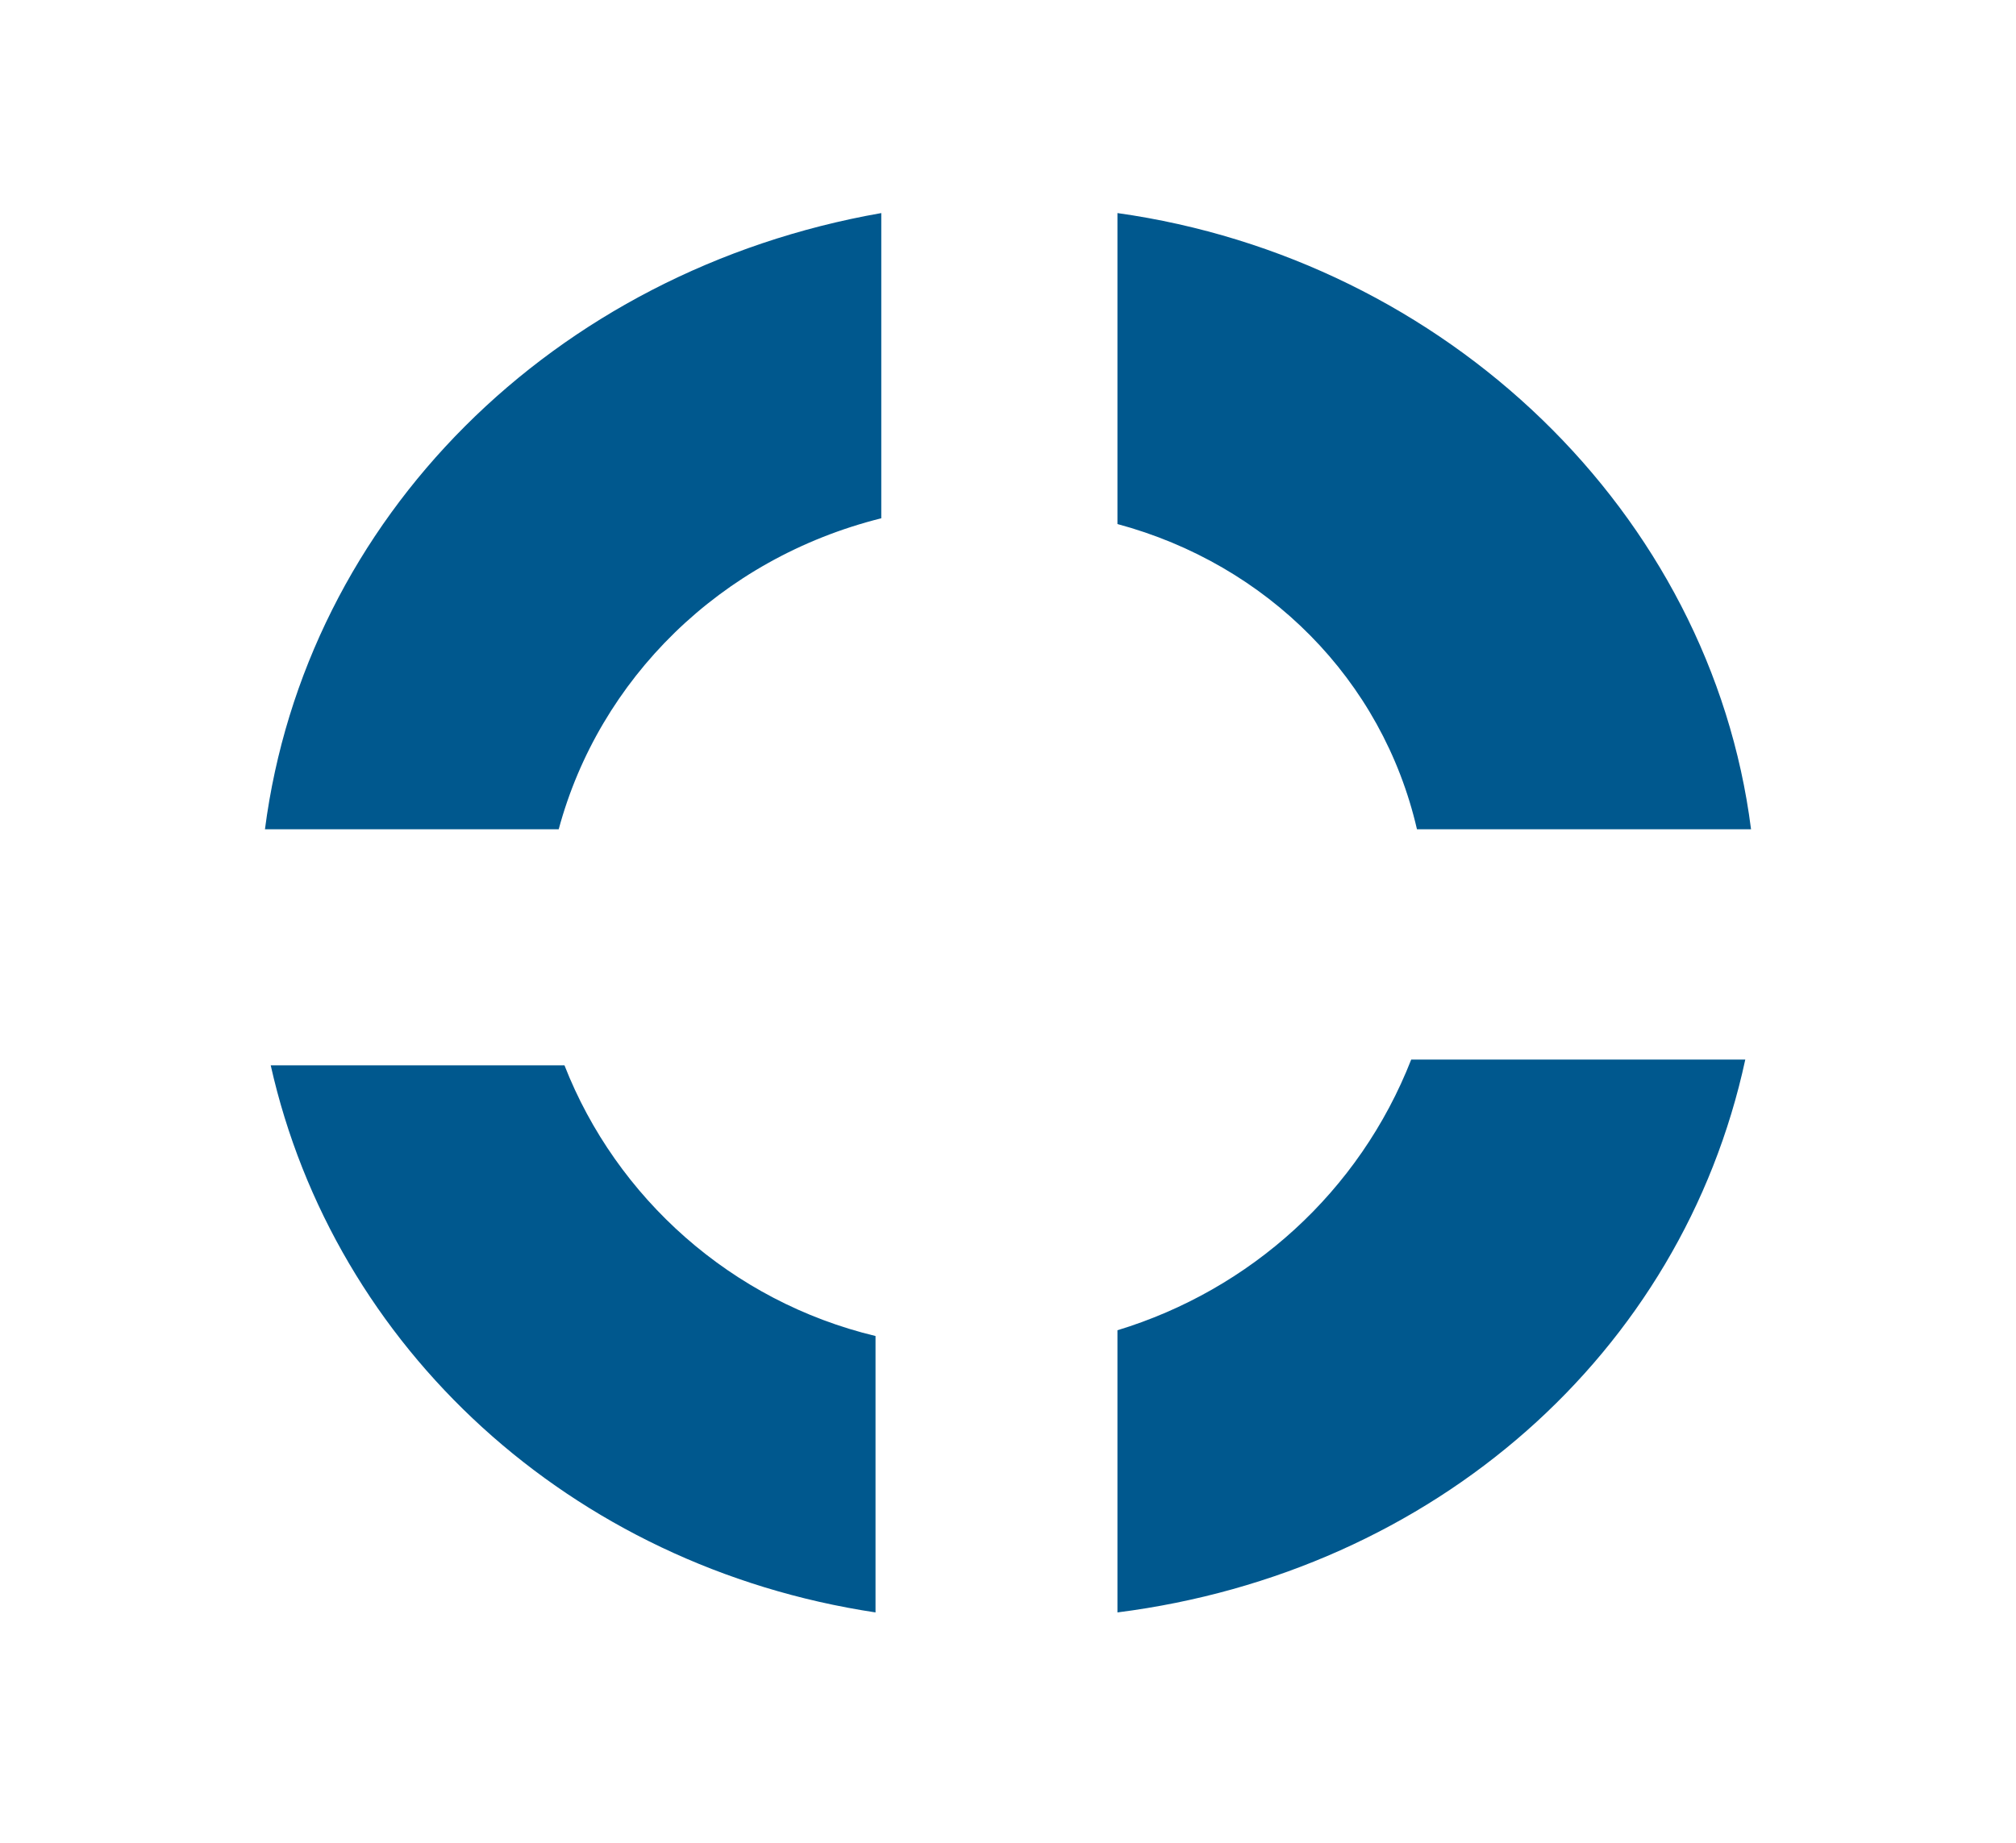<?xml version="1.0" encoding="utf-8"?>
<!-- Generator: Adobe Illustrator 25.0.1, SVG Export Plug-In . SVG Version: 6.00 Build 0)  -->
<svg version="1.1" id="Layer_1" xmlns="http://www.w3.org/2000/svg" xmlns:xlink="http://www.w3.org/1999/xlink" x="0px" y="0px"
	 viewBox="0 0 35 32" style="enable-background:new 0 0 35 32;" xml:space="preserve">
<style type="text/css">
	.st0{fill:none;}
	.st1{fill:#00588E;}
</style>
<path class="st0" d="M0,0"/>
<path class="st0" d="M0,0"/>
<g id="Ellipse_1">
	<g>
		<path class="st1" d="M24.6,14.4h5.8c-0.7-5.5-5.3-9.9-11-10.7v5.4C22,9.8,24,11.8,24.6,14.4z M4.6,14.4h5.1
			c0.7-2.6,2.8-4.7,5.6-5.4V3.7C9.6,4.7,5.3,9,4.6,14.4z M19.4,23.1v4.9c5.5-0.7,9.8-4.5,10.9-9.6h-5.8
			C23.6,20.7,21.7,22.4,19.4,23.1z M9.8,18.5H4.7c1.1,4.9,5.2,8.7,10.5,9.5v-4.8C12.7,22.6,10.7,20.8,9.8,18.5z"/>
	</g>
</g>
</svg>
